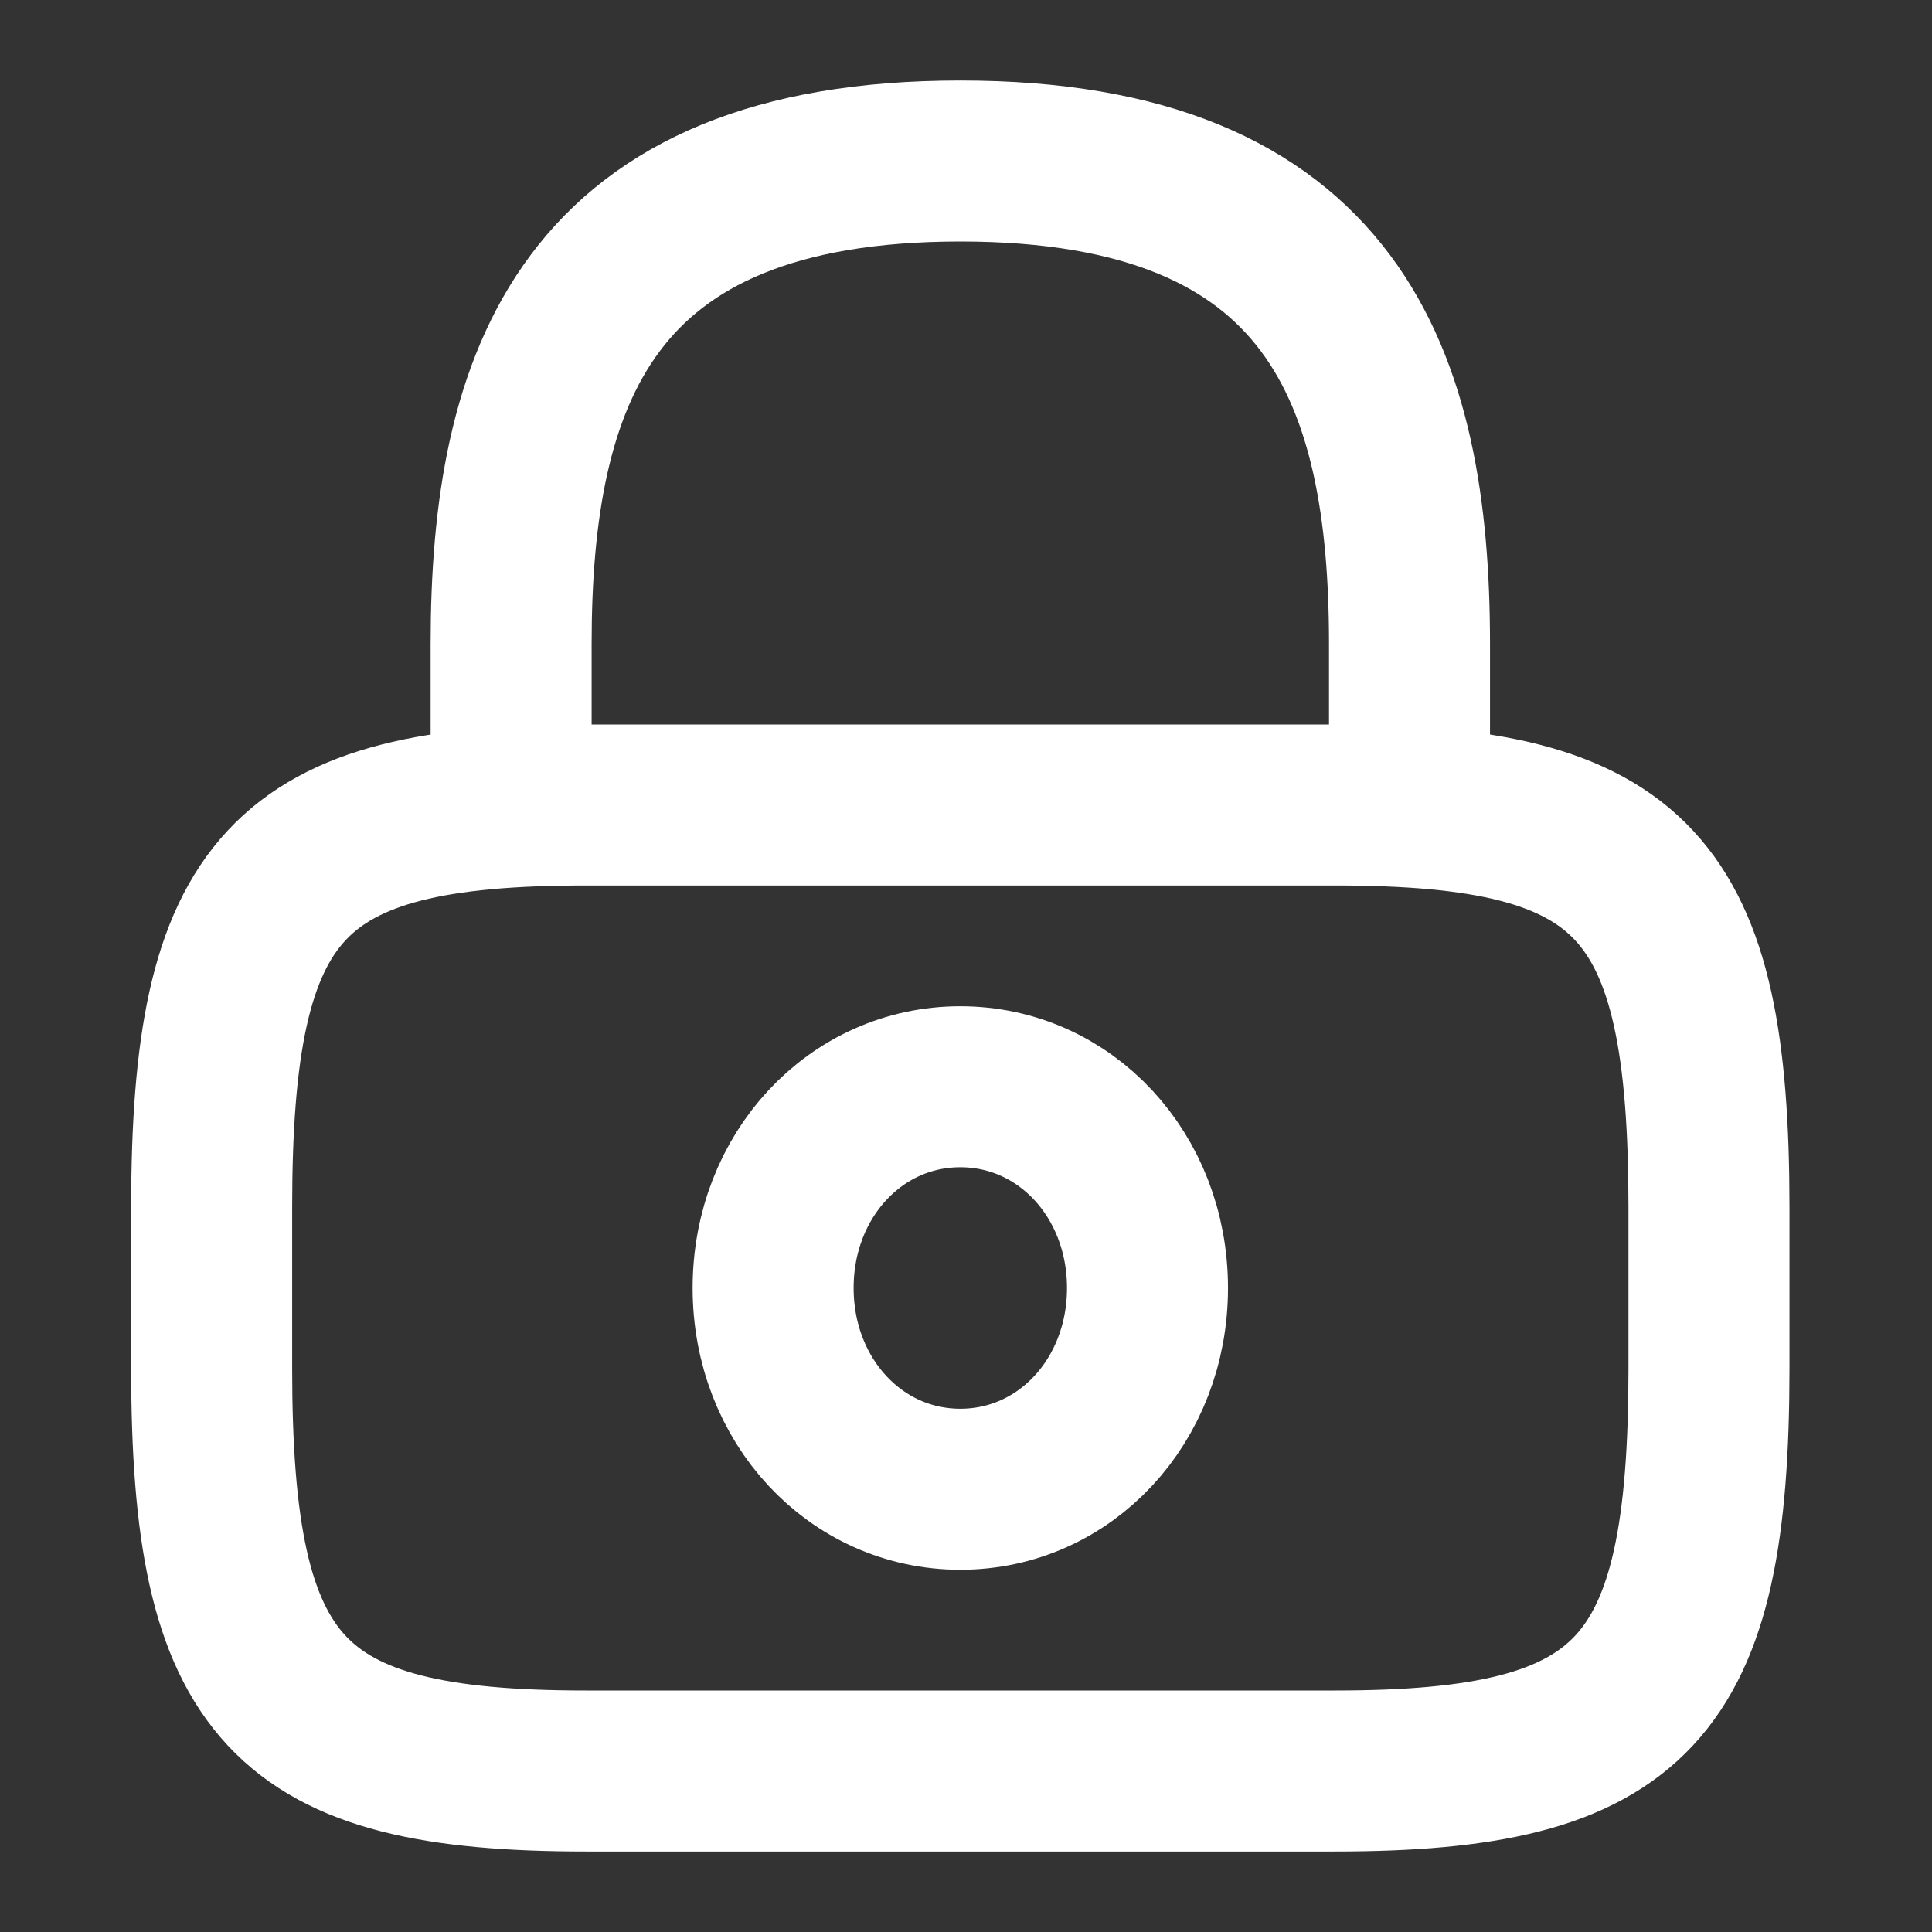 <svg width="18" height="18" viewBox="0 0 18 18" fill="none" xmlns="http://www.w3.org/2000/svg">
<rect x="0" y="0" width="18" height="18" fill="#333333" stroke="none"/>
<path d="M4.762 7.5V6C4.762 3.525 5.46 1.5 8.947 1.5C12.435 1.5 13.132 3.525 13.132 6V7.5" stroke="white" stroke-width="1.5" stroke-linecap="round" stroke-linejoin="round"/>
<path d="M8.947 13.875C9.924 13.875 10.691 13.05 10.691 12C10.691 10.95 9.924 10.125 8.947 10.125C7.971 10.125 7.203 10.95 7.203 12C7.203 13.05 7.971 13.875 8.947 13.875Z" stroke="white" stroke-width="1.5" stroke-linecap="round" stroke-linejoin="round"/>
<path d="M12.435 16.5H5.46C2.67 16.5 1.972 15.75 1.972 12.75V11.25C1.972 8.25 2.67 7.5 5.46 7.5H12.435C15.225 7.5 15.922 8.25 15.922 11.25V12.75C15.922 15.75 15.225 16.5 12.435 16.5Z" stroke="white" stroke-width="1.5" stroke-linecap="round" stroke-linejoin="round"/>
</svg>
